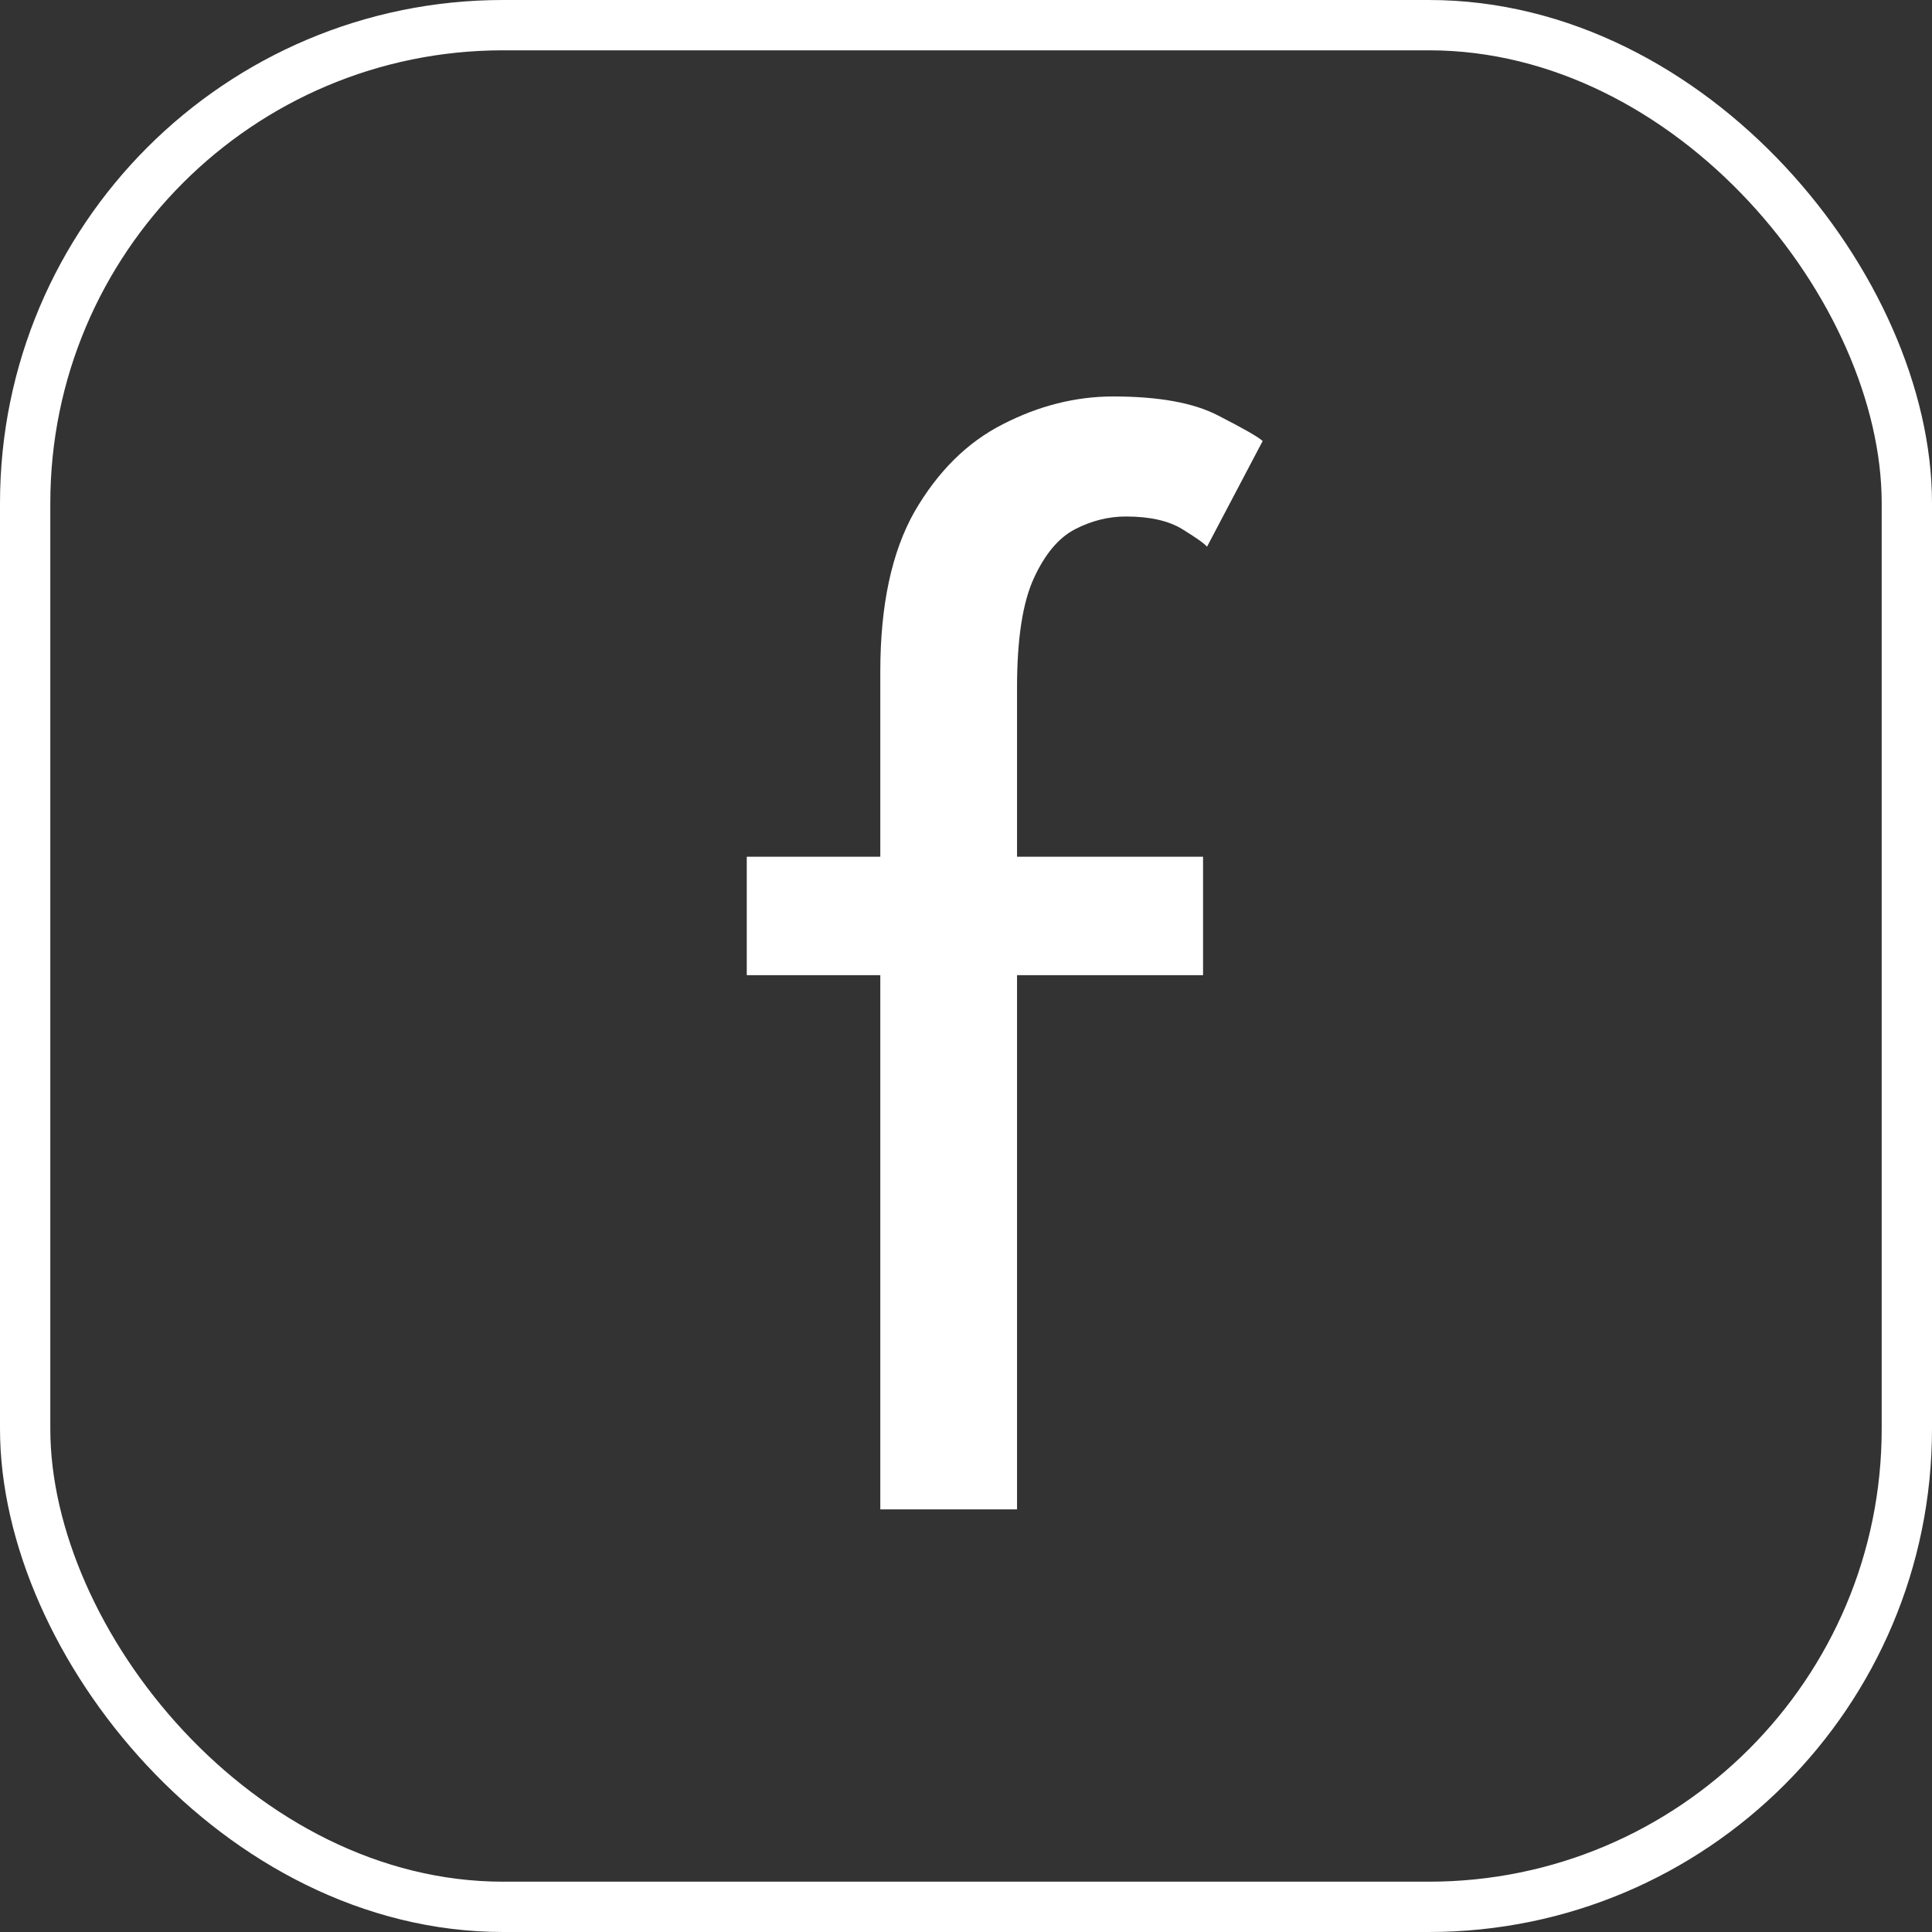 <svg width="192" height="192" viewBox="0 0 192 192" fill="none" xmlns="http://www.w3.org/2000/svg">
<rect x="0" y="0" width="192" height="192" fill="#333333" stroke="none"/>
<rect x="2.5" y="2.5" width="187" height="187" rx="47.5" stroke="white" stroke-width="5"/>
<path d="M74.212 85.141H87.484V66.734C87.484 60.151 88.616 54.858 90.881 50.855C93.198 46.852 96.121 43.956 99.65 42.165C103.231 40.322 106.892 39.4 110.631 39.4C115.16 39.4 118.636 40.032 121.059 41.296C123.534 42.56 125.009 43.403 125.483 43.824L119.953 54.331C119.69 54.015 118.873 53.436 117.504 52.593C116.135 51.75 114.265 51.329 111.895 51.329C110.157 51.329 108.472 51.75 106.839 52.593C105.206 53.436 103.837 55.068 102.731 57.491C101.625 59.914 101.072 63.521 101.072 68.314V85.141H119.558V96.912H101.072V150H87.484V96.912H74.212V85.141Z" fill="white"/>
</svg>
